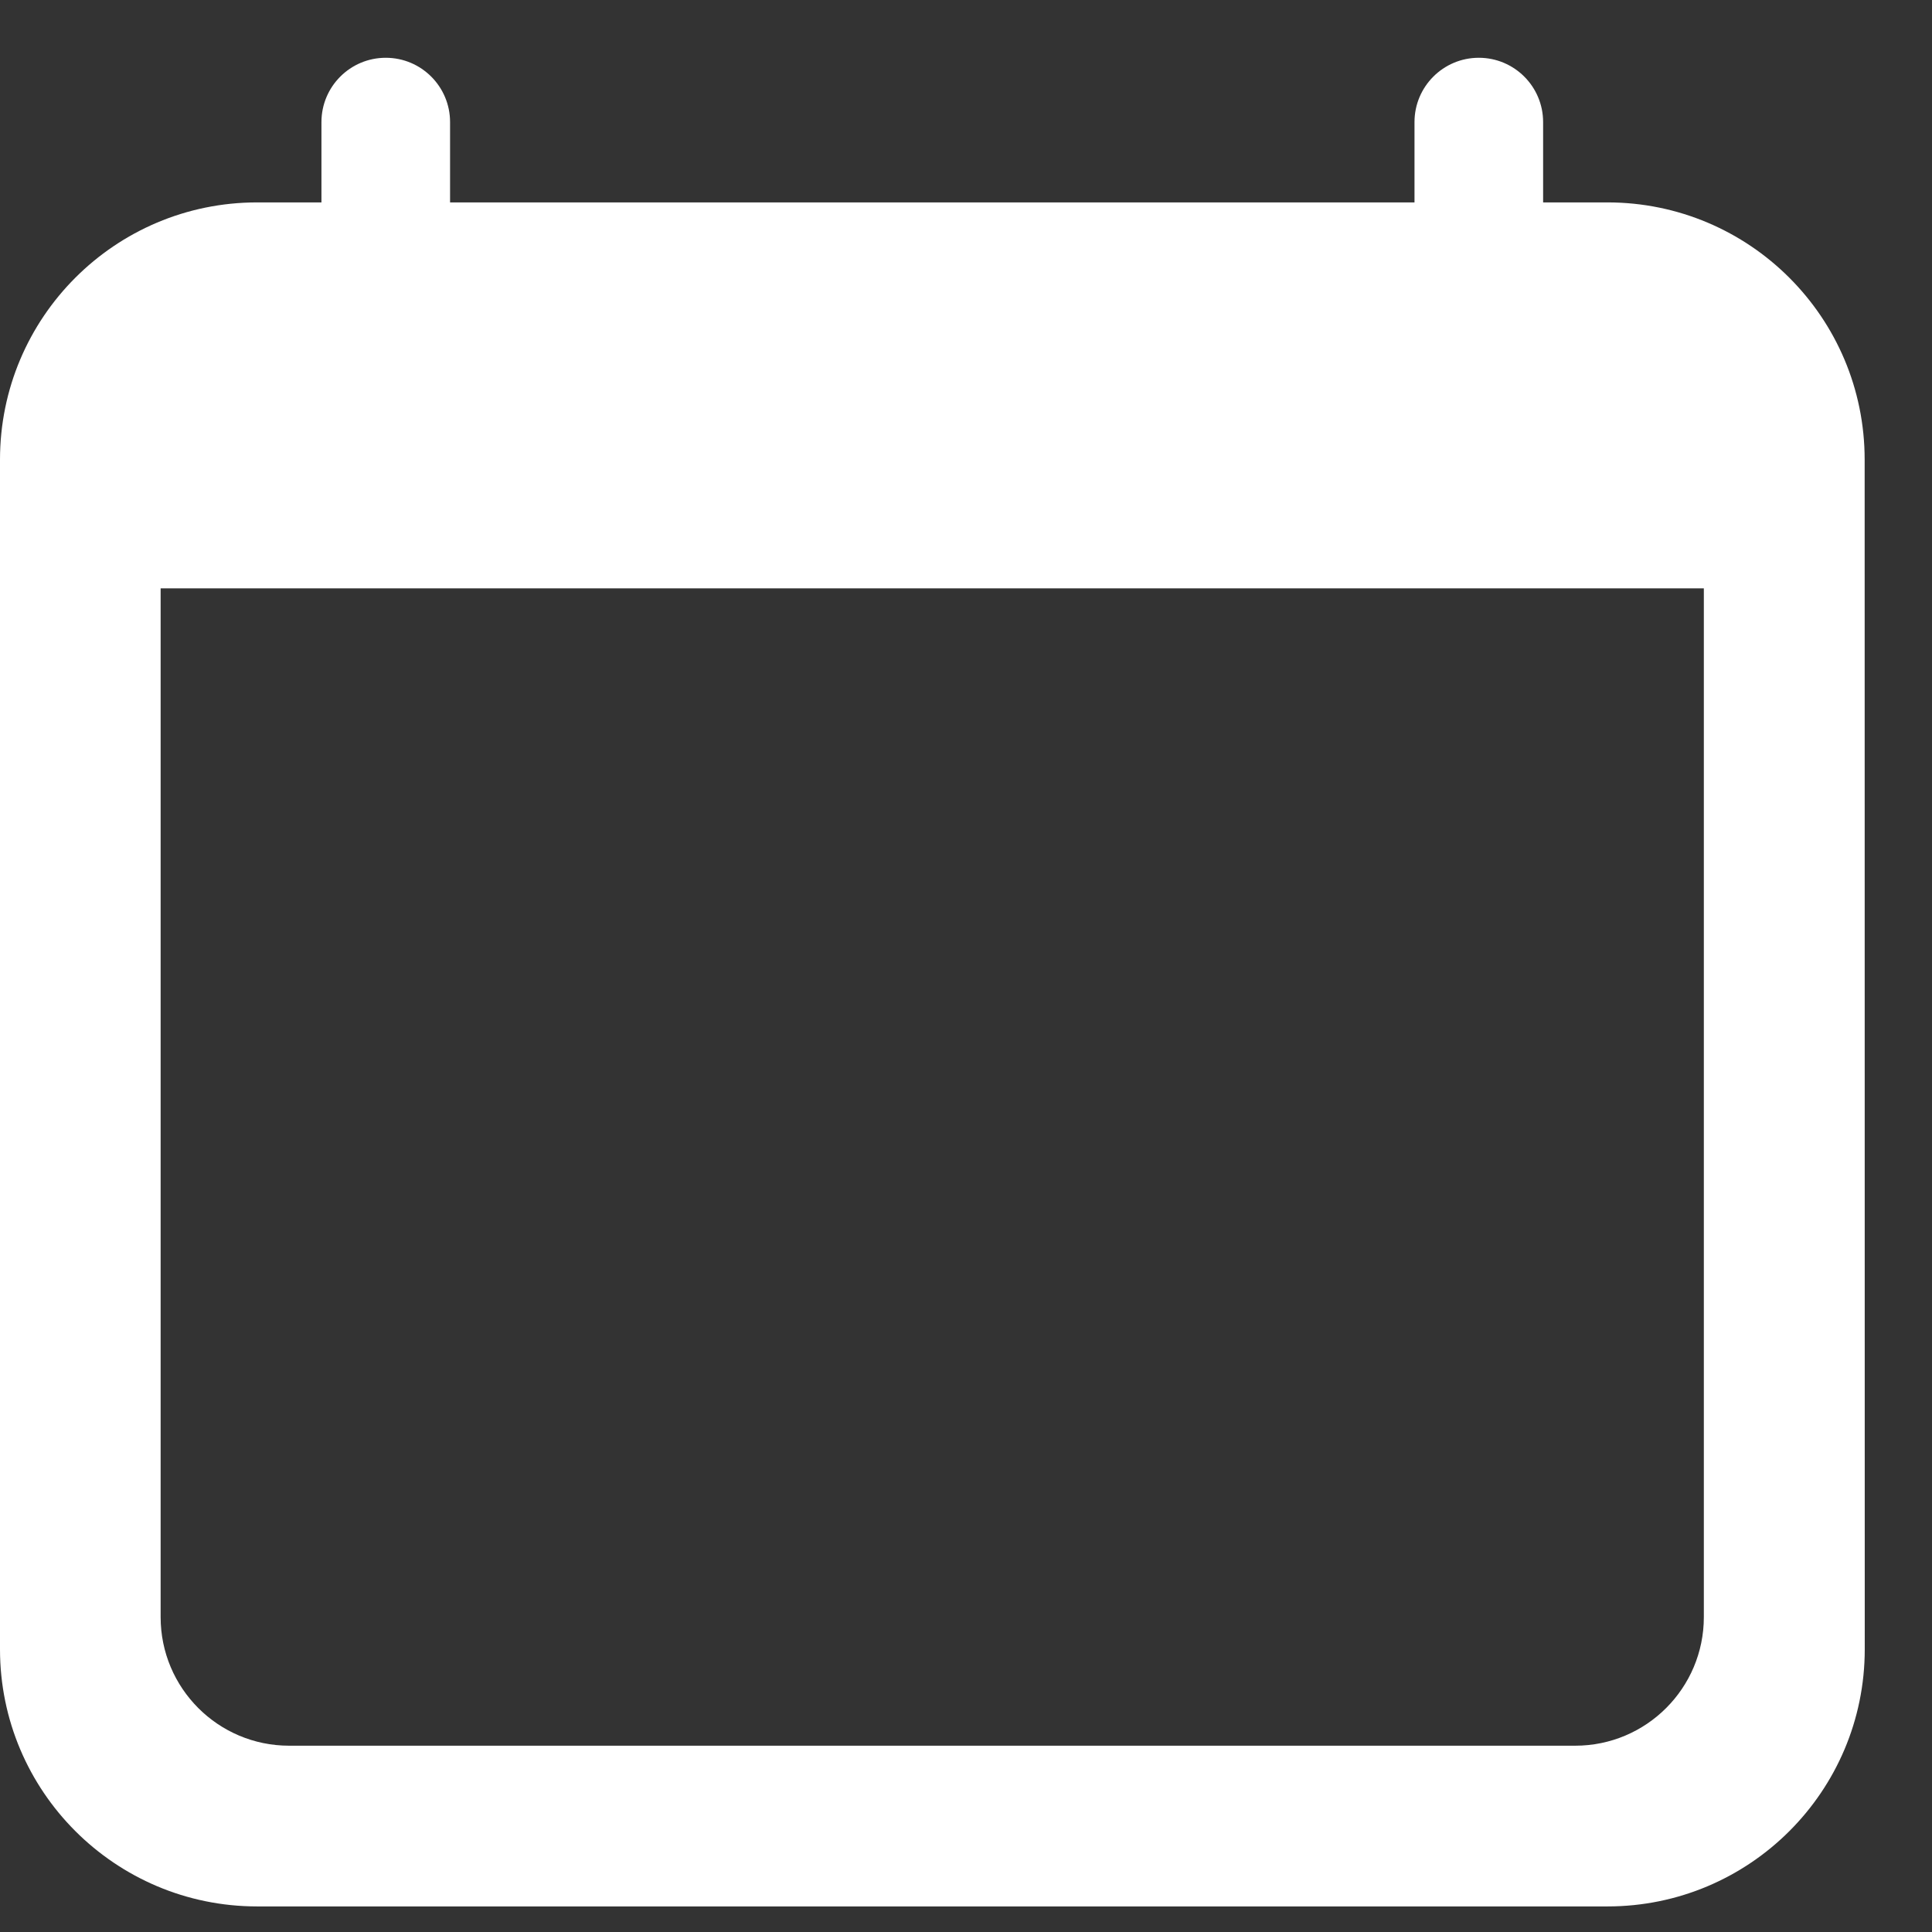 <svg width="21" height="21" viewBox="0 0 21 21" fill="none" xmlns="http://www.w3.org/2000/svg">
<rect x="0" y="0" width="21" height="21" fill="#333333" stroke="none"/>
<path fill-rule="evenodd" clip-rule="evenodd" d="M17.472 2.2H16.773V1.327C16.773 0.941 16.46 0.628 16.074 0.628C15.688 0.628 15.375 0.941 15.375 1.327V2.2H4.892V1.327C4.892 0.941 4.579 0.628 4.193 0.628C3.807 0.628 3.494 0.941 3.494 1.327V2.2H2.795C1.251 2.2 0 3.452 0 4.996V17.927C0 19.47 1.252 20.722 2.795 20.722H17.473C19.017 20.722 20.269 19.47 20.269 17.927L20.268 4.996C20.268 3.451 19.016 2.2 17.472 2.2H17.472ZM18.52 17.577C18.52 18.349 17.894 18.975 17.122 18.975H3.143C2.371 18.975 1.746 18.349 1.746 17.577V6.395H18.52L18.52 17.577Z" fill="white"/>
</svg>
